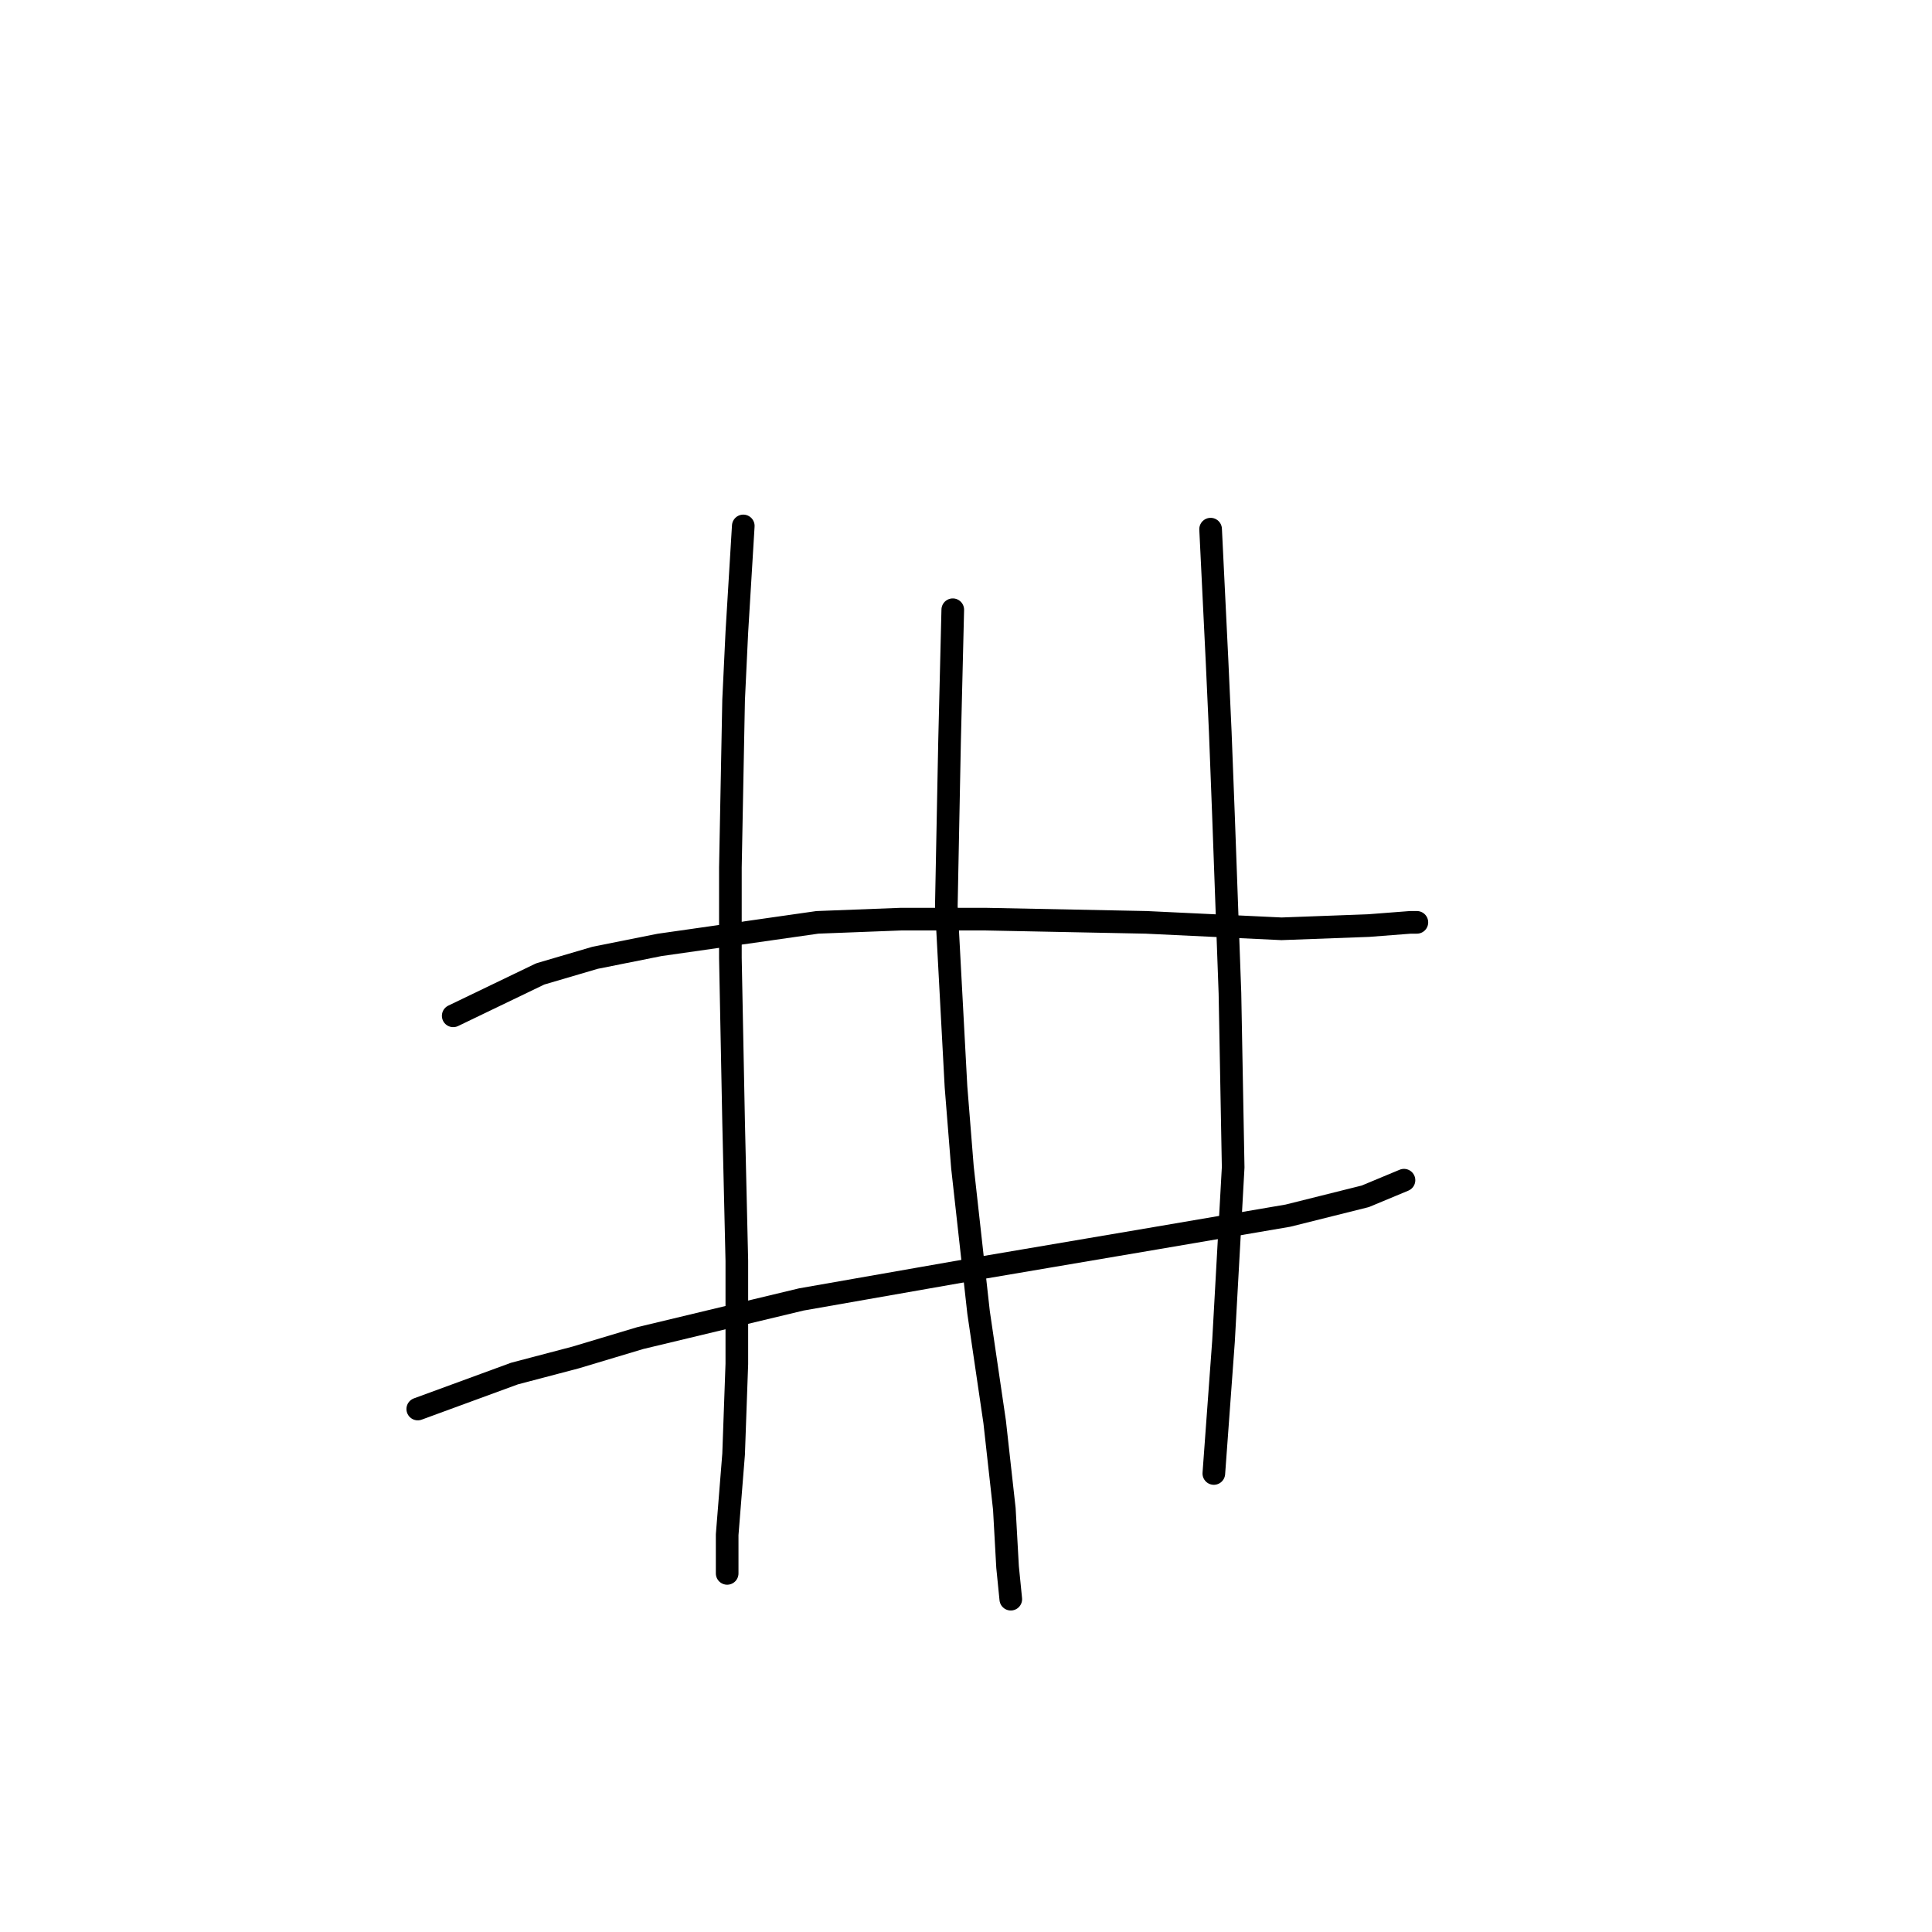 <?xml version="1.0" standalone="no"?>
    <svg width="256" height="256" xmlns="http://www.w3.org/2000/svg" version="1.1">
    <polyline stroke="black" stroke-width="3" stroke-linecap="round" fill="transparent" stroke-linejoin="round" points="60.053 134.602 71.584 129.05 78.844 126.915 87.385 125.207 108.311 122.217 119.414 121.79 130.518 121.79 151.871 122.217 169.807 123.071 181.338 122.644 186.889 122.217 187.743 122.217 187.743 122.217 " />
        <polyline stroke="black" stroke-width="3" stroke-linecap="round" fill="transparent" stroke-linejoin="round" points="55.356 186.703 68.167 182.005 76.282 179.87 84.823 177.307 106.176 172.183 130.518 167.912 153.152 164.069 170.661 161.079 180.911 158.517 186.035 156.382 186.035 156.382 " />
        <polyline stroke="black" stroke-width="3" stroke-linecap="round" fill="transparent" stroke-linejoin="round" points="98.489 69.689 97.634 83.782 97.207 92.75 96.78 114.957 96.78 126.915 97.207 148.695 97.634 167.058 97.634 180.724 97.207 192.681 96.353 203.358 96.353 208.483 96.353 208.483 " />
        <polyline stroke="black" stroke-width="3" stroke-linecap="round" fill="transparent" stroke-linejoin="round" points="126.247 80.793 125.82 98.302 125.393 120.082 126.674 143.997 127.528 154.673 129.664 173.891 131.799 188.411 133.08 199.941 133.507 207.628 133.934 211.899 133.934 211.899 " />
        <polyline stroke="black" stroke-width="3" stroke-linecap="round" fill="transparent" stroke-linejoin="round" points="160.412 70.116 161.266 87.626 161.693 97.021 162.12 108.124 162.974 131.612 163.401 154.673 162.12 177.734 160.839 195.244 160.839 195.244 " />
        </svg>